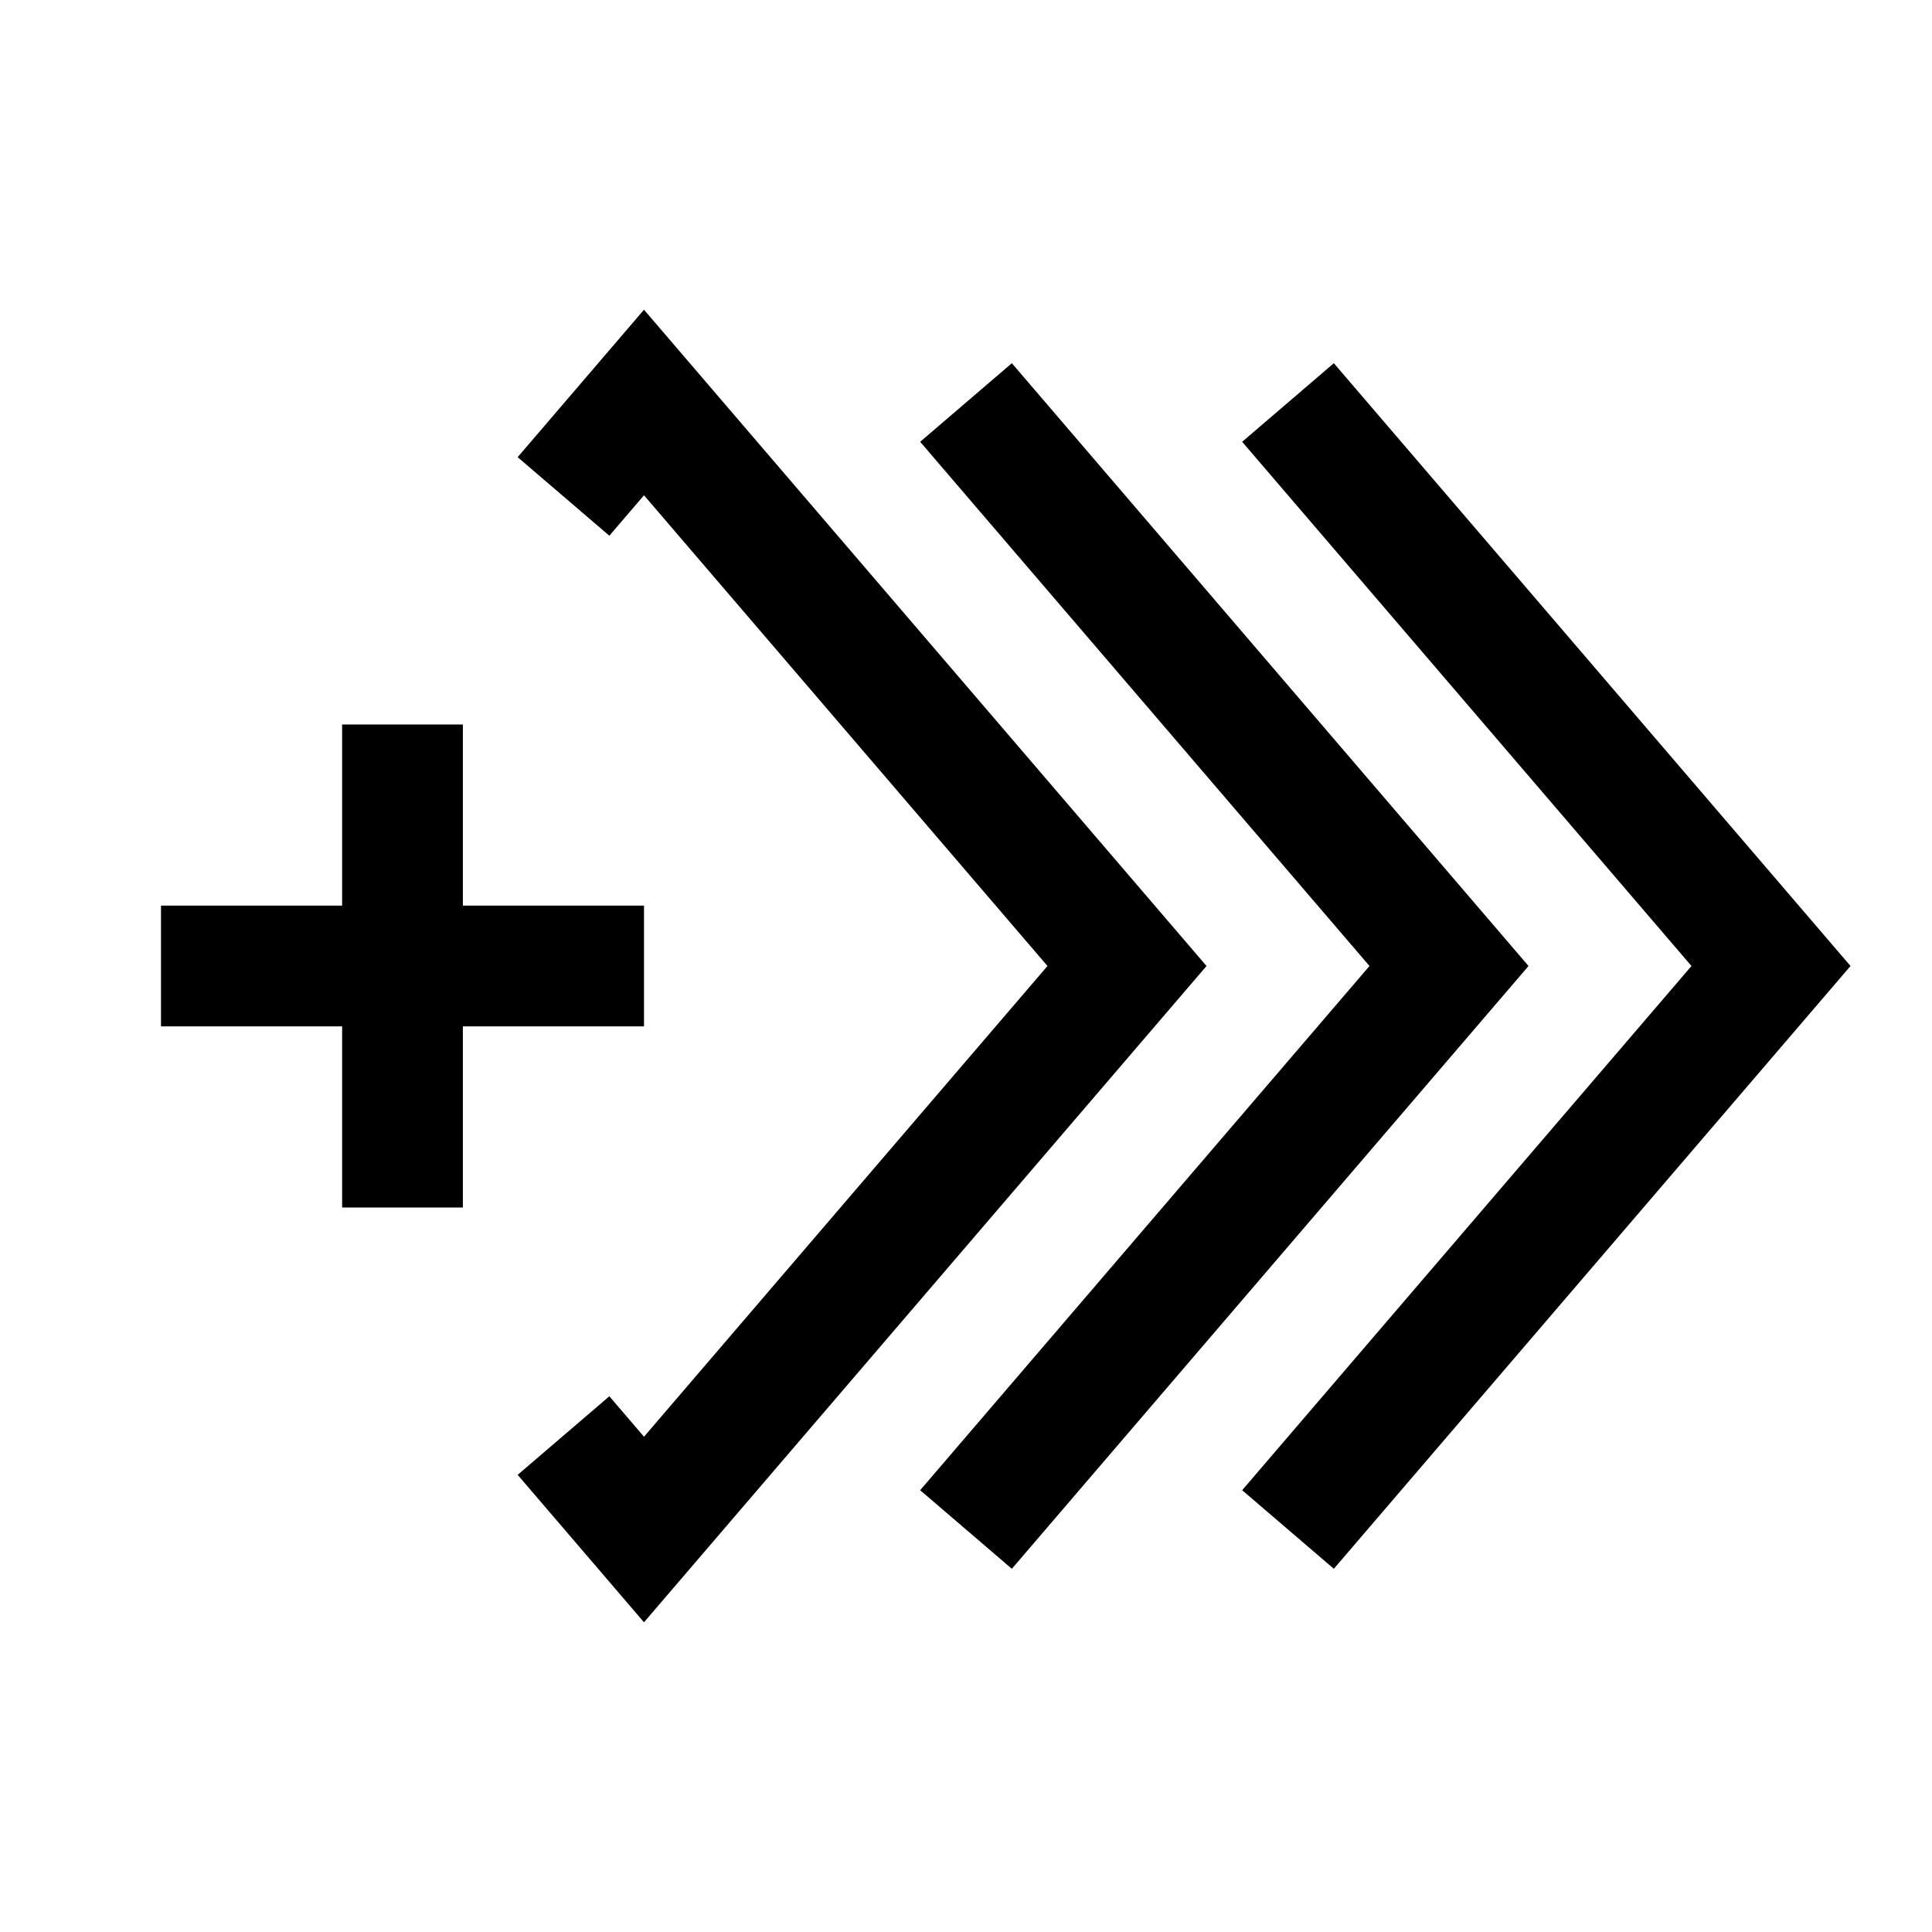 <svg width="24" height="24" viewBox="0 0 24 24" fill="none" xmlns="http://www.w3.org/2000/svg">
    <path d="M7 6.167L8 5L14 12L8 19L7 17.833" stroke="currentColor" stroke-width="1.5"/>
    <path d="M12 19L18 12L12 5" stroke="currentColor" stroke-width="1.5"/>
    <path d="M16 19L22 12L16 5" stroke="currentColor" stroke-width="1.5"/>
    <path d="M5 15L5 9M2 12H8" stroke="currentColor" stroke-width="1.5"/>
</svg>
